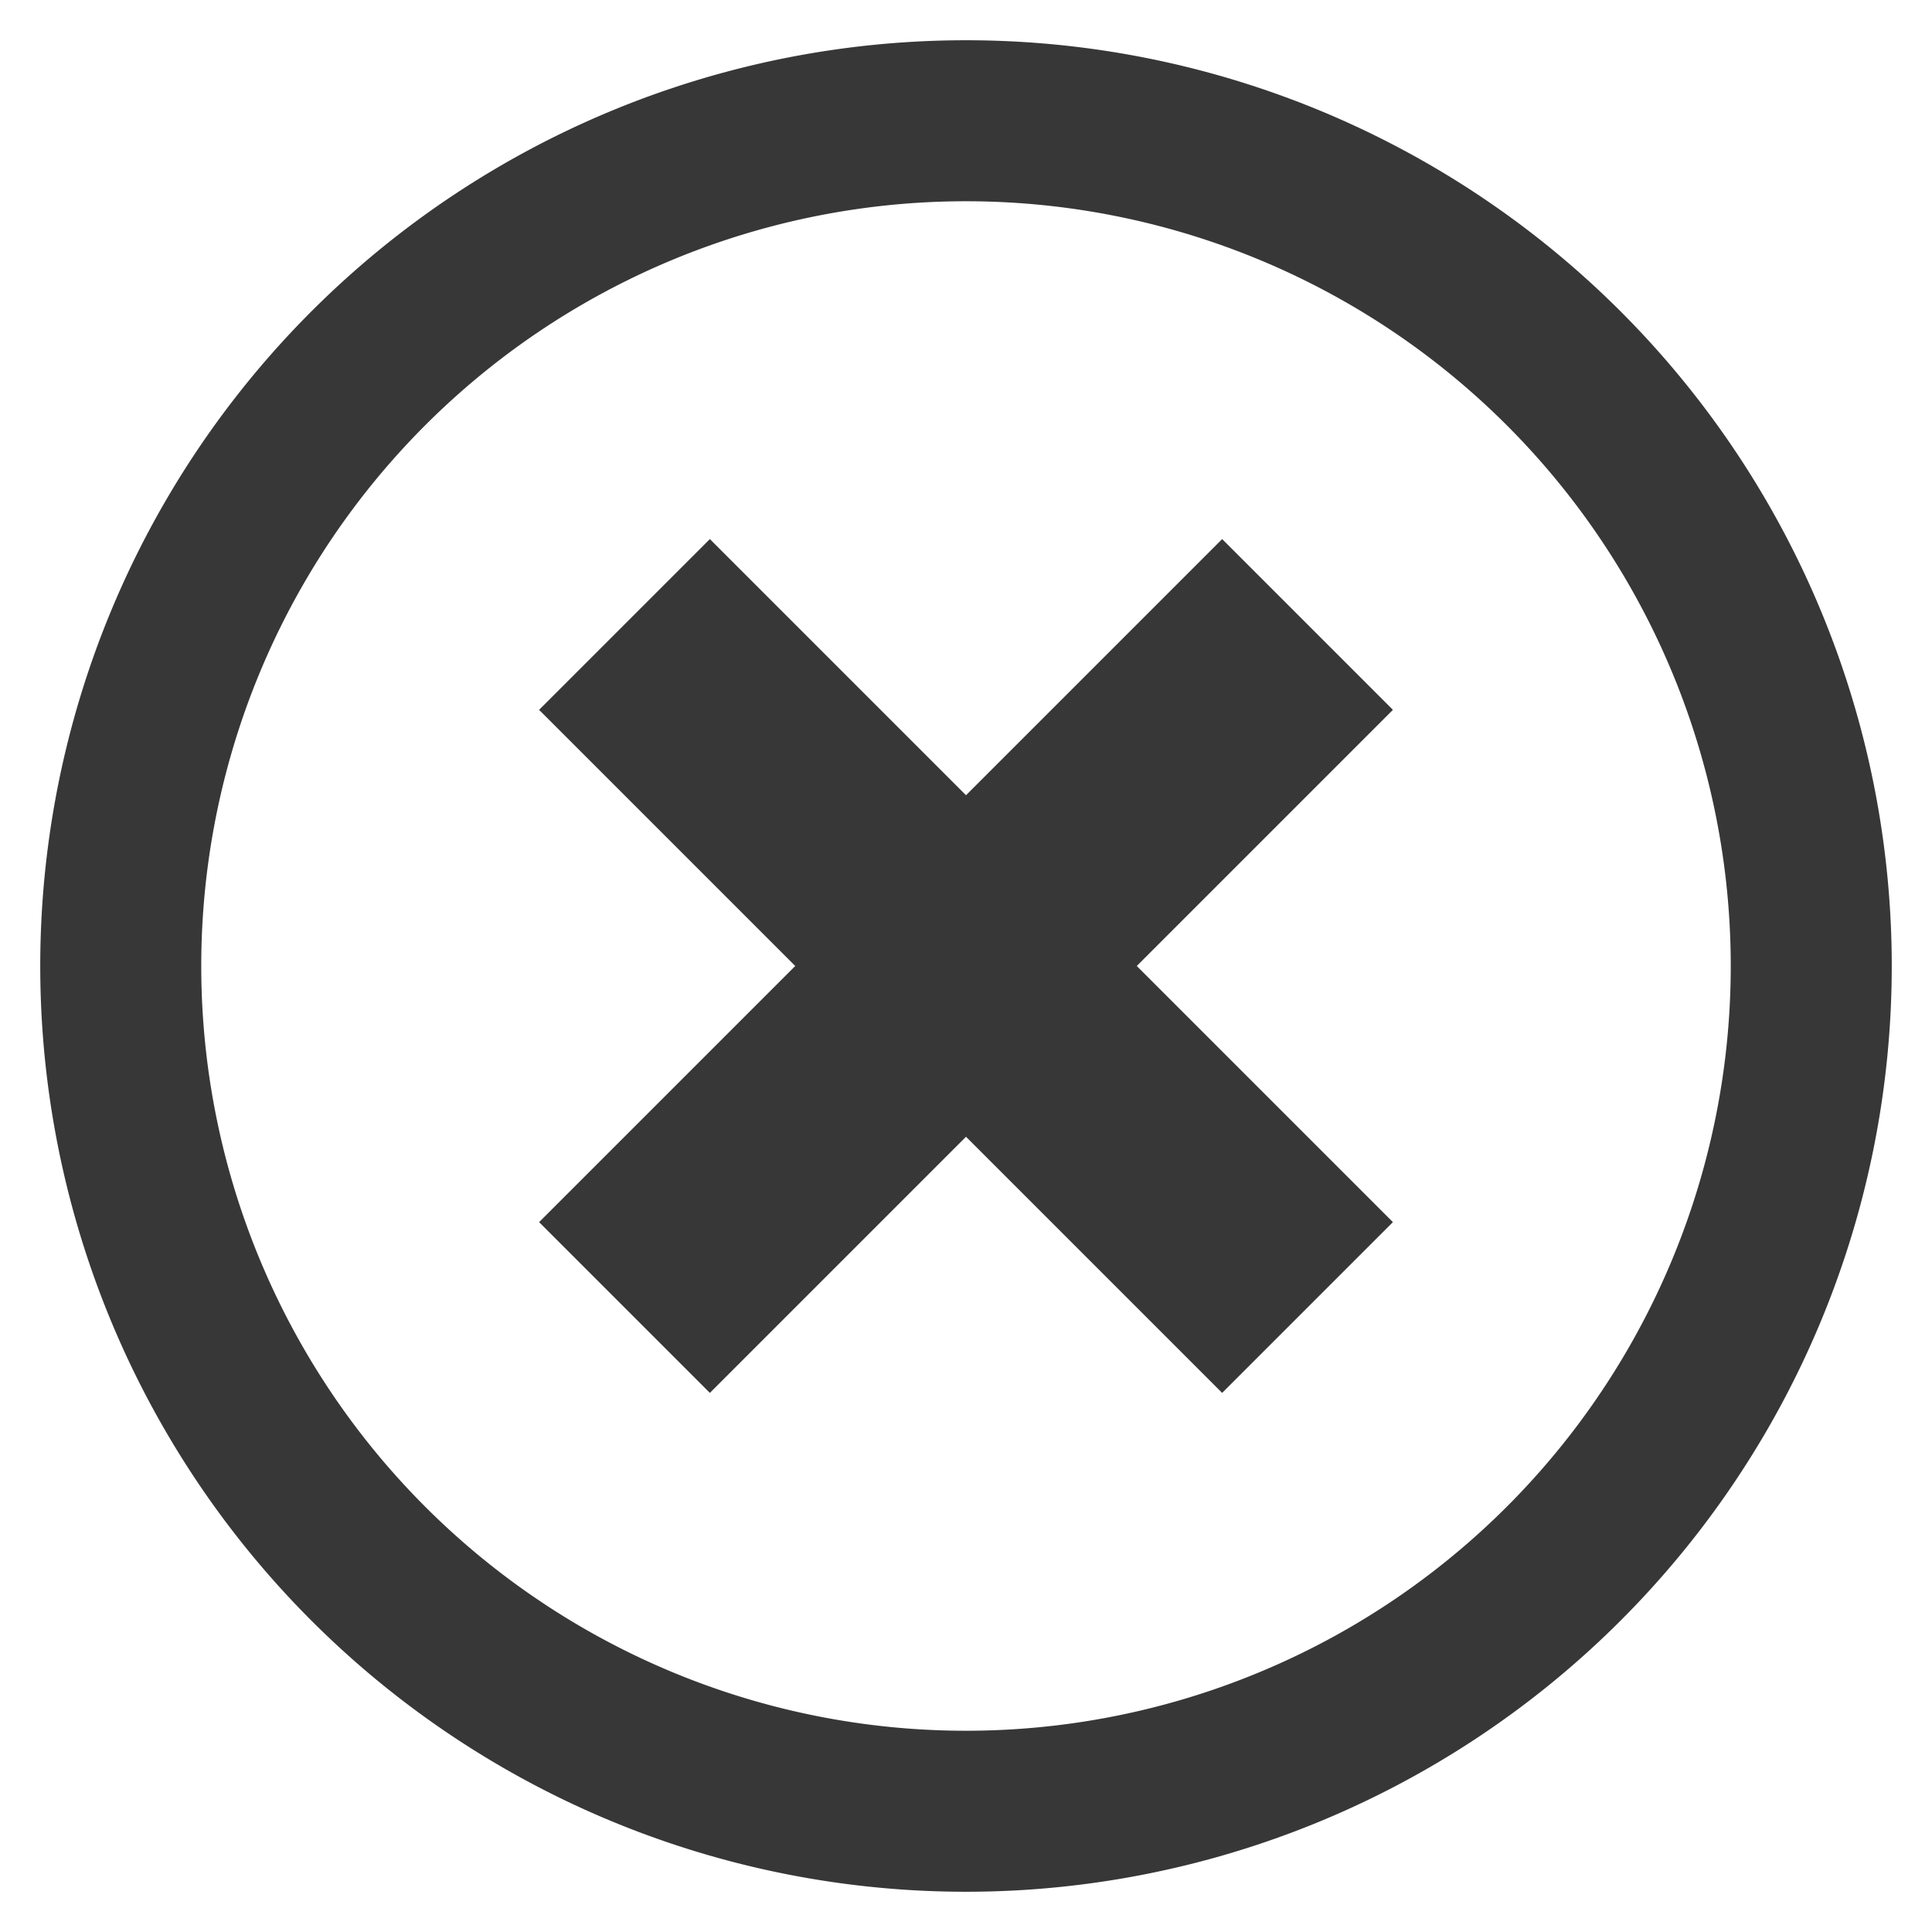 <?xml version="1.0" encoding="UTF-8" standalone="no"?>
<svg
   xmlns:dc="http://purl.org/dc/elements/1.1/"
   xmlns:cc="http://creativecommons.org/ns#"
   xmlns:rdf="http://www.w3.org/1999/02/22-rdf-syntax-ns#"
   xmlns:svg="http://www.w3.org/2000/svg"
   xmlns="http://www.w3.org/2000/svg"
   id="svg3930"
   height="48"
   width="48"
   version="1.1">
  <defs
     id="defs3932" />
  <g
     id="layer1"
     transform="translate(0,-1004.362)">
    <g
       style="display:inline"
       id="g4471"
       transform="translate(-168,300.362)">
      <rect
         ry="0"
         rx="0"
         y="638.538"
         x="-382.009"
         height="24"
         width="6"
         id="rect3905"
         style="color:#373737;display:inline;overflow:visible;visibility:visible;fill:#373737;fill-opacity:1;fill-rule:nonzero;stroke:none;stroke-width:1.125;marker:none;enable-background:accumulate"
         transform="rotate(-45)" />
      <rect
         ry="0"
         rx="0"
         y="647.538"
         x="-391.009"
         height="6"
         width="24"
         id="rect3907"
         style="color:#373737;display:inline;overflow:visible;visibility:visible;fill:#373737;fill-opacity:1;fill-rule:nonzero;stroke:none;stroke-width:1.125;marker:none;enable-background:accumulate"
         transform="rotate(-45)" />
    </g>
  </g>
  <path
     id="path820"
     d="M 24 1 A 23 23 0 0 0 1 24 A 23 23 0 0 0 24 47 A 23 23 0 0 0 47 24 A 23 23 0 0 0 24 1 z M 24 5 A 19 19 0 0 1 43 24 A 19 19 0 0 1 24 43 A 19 19 0 0 1 5 24 A 19 19 0 0 1 24 5 z "
     style="opacity:1;vector-effect:none;fill:#373737;fill-opacity:1;stroke:none;stroke-width:2;stroke-linecap:butt;stroke-linejoin:bevel;stroke-miterlimit:4;stroke-dasharray:none;stroke-dashoffset:3.2;stroke-opacity:1" />
</svg>
